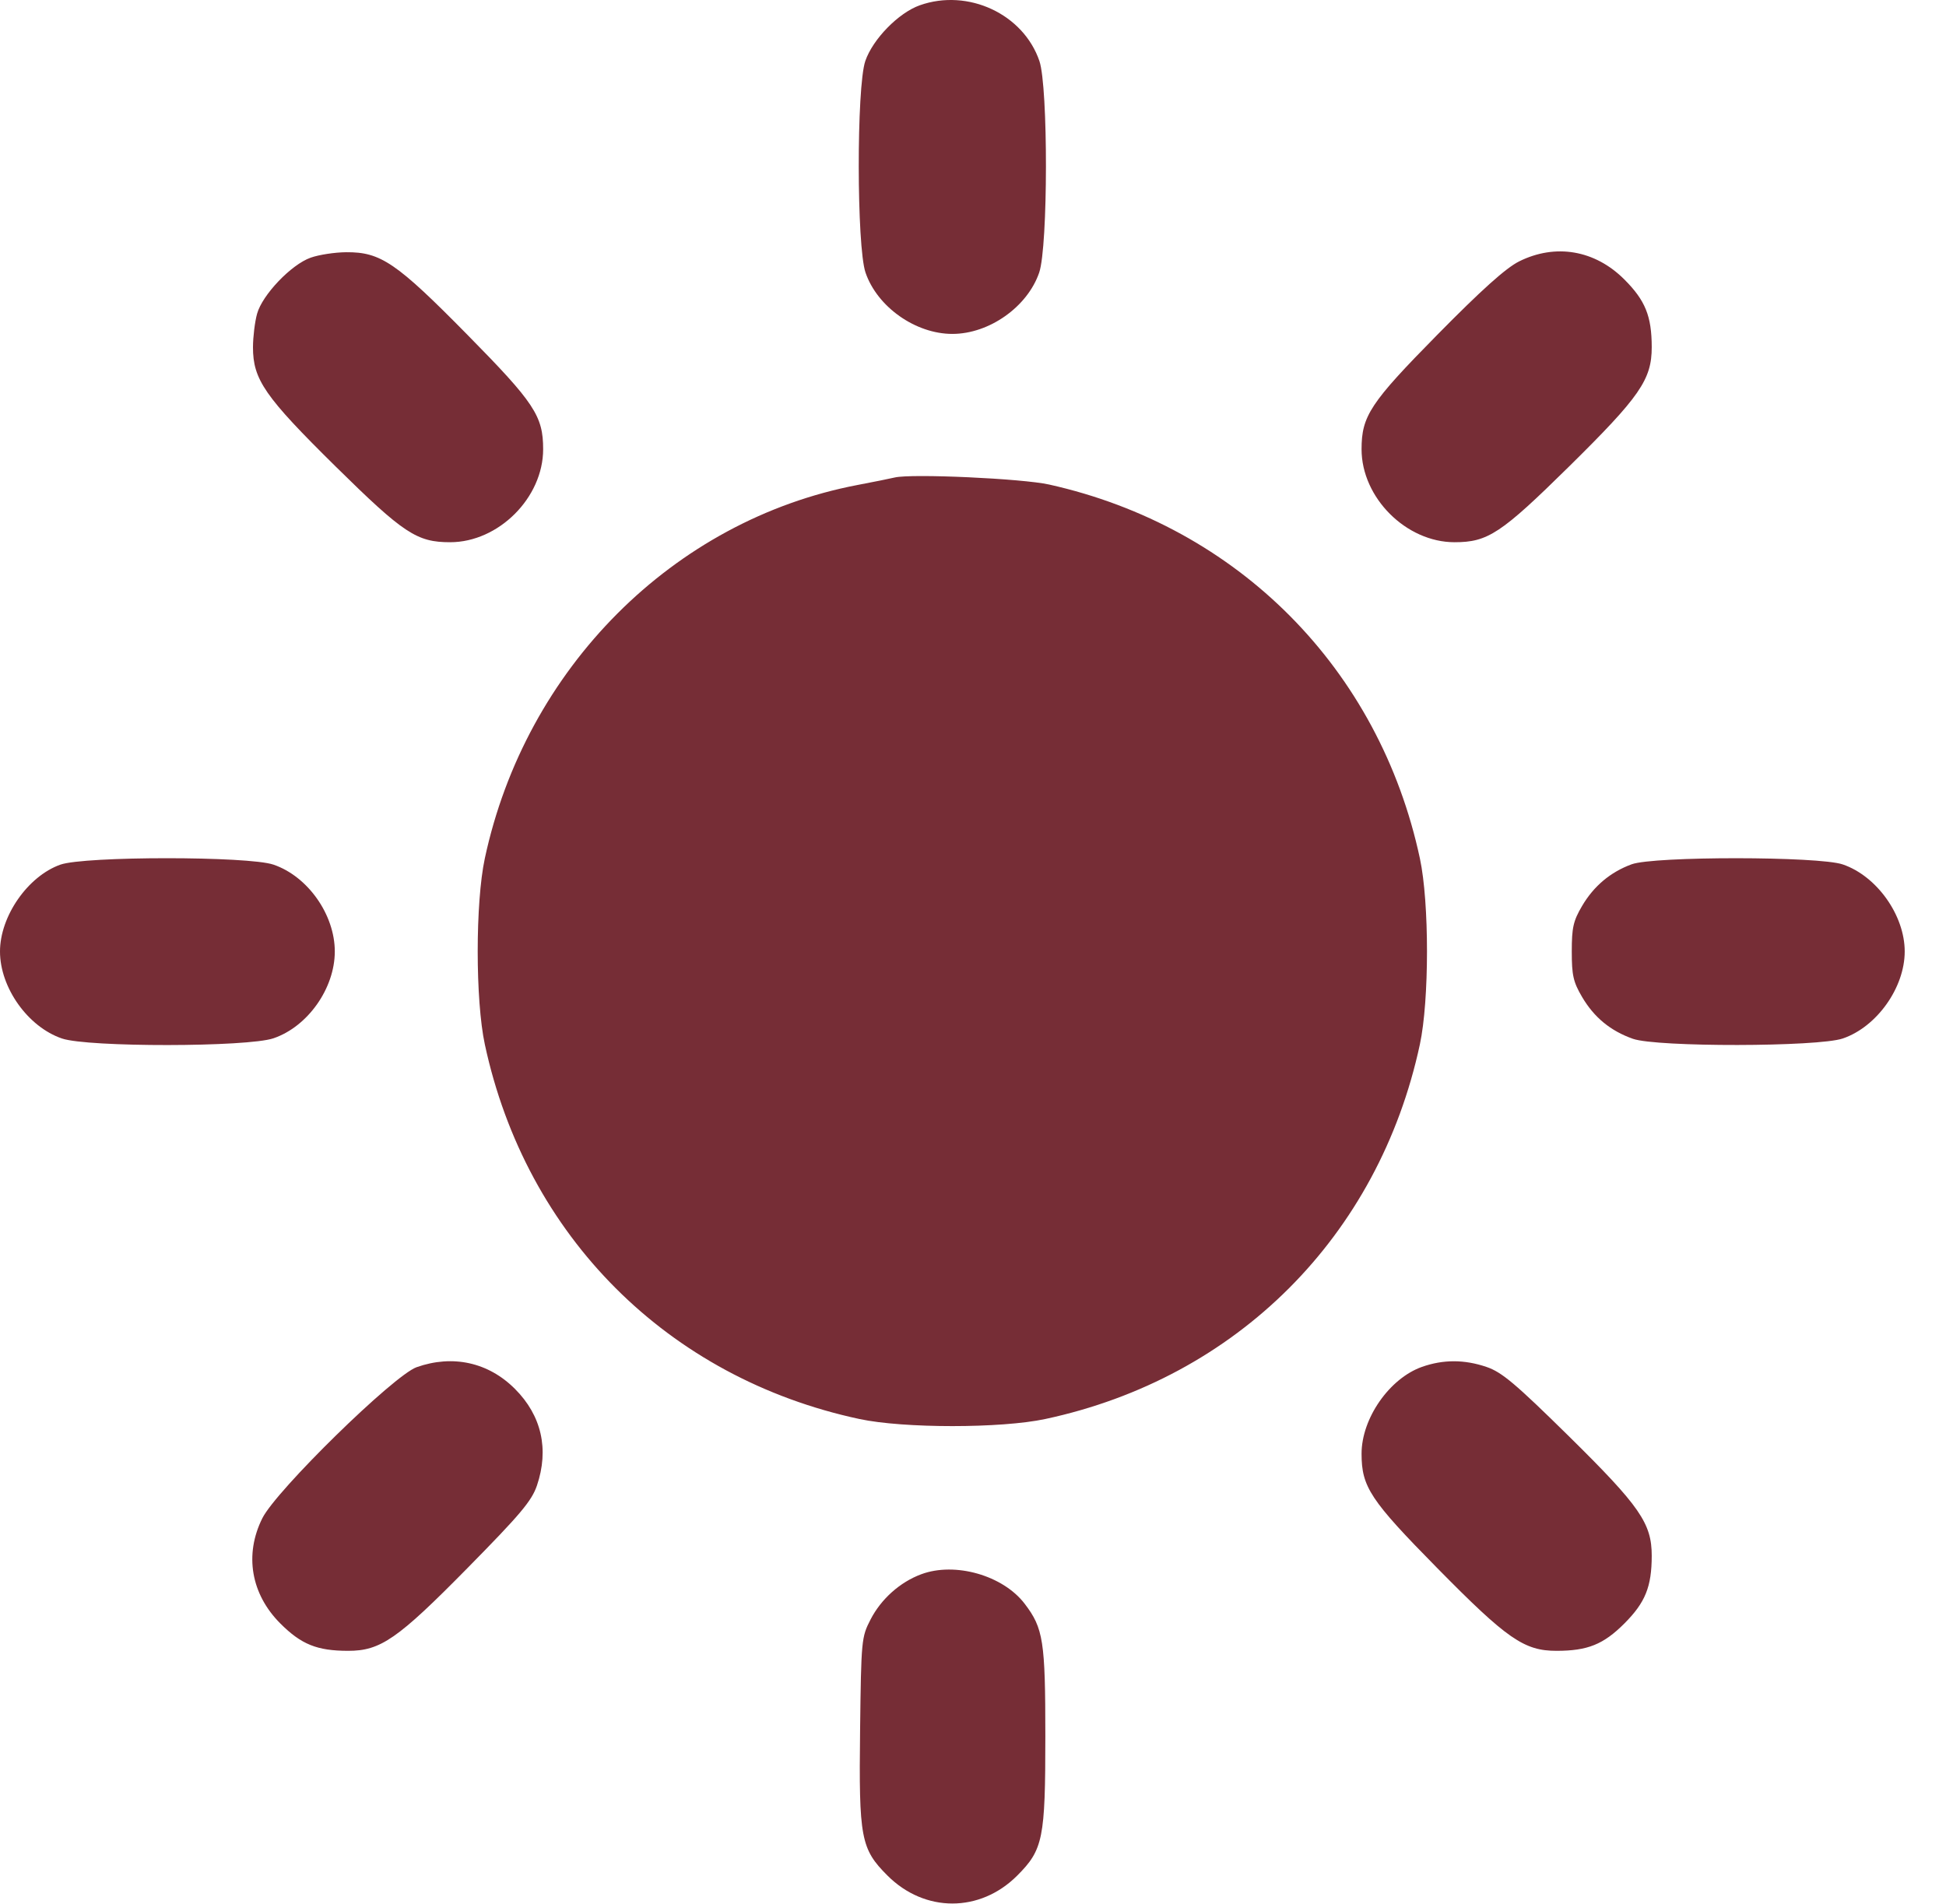 <svg width="46" height="45" viewBox="0 0 46 45" fill="none" xmlns="http://www.w3.org/2000/svg">
<path fill-rule="evenodd" clip-rule="evenodd" d="M21.742 0.125C21.239 0.303 20.631 0.926 20.454 1.443C20.245 2.056 20.249 5.826 20.459 6.442C20.735 7.253 21.64 7.893 22.512 7.893C23.383 7.893 24.288 7.253 24.565 6.442C24.775 5.826 24.778 2.056 24.57 1.443C24.191 0.331 22.882 -0.279 21.742 0.125ZM7.343 6.091C6.884 6.253 6.201 6.969 6.077 7.416C6.024 7.606 5.981 7.961 5.98 8.205C5.979 8.973 6.258 9.375 7.937 11.03C9.543 12.612 9.854 12.817 10.64 12.817C11.786 12.817 12.839 11.764 12.839 10.619C12.839 9.833 12.633 9.522 11.051 7.916C9.368 6.207 8.999 5.956 8.183 5.962C7.914 5.964 7.536 6.022 7.343 6.091ZM35.909 6.179C35.597 6.335 35.024 6.849 33.973 7.916C32.391 9.522 32.185 9.833 32.185 10.619C32.185 11.764 33.238 12.817 34.383 12.817C35.169 12.817 35.481 12.612 37.087 11.03C38.766 9.375 39.044 8.973 39.044 8.205C39.043 7.473 38.892 7.101 38.397 6.606C37.702 5.91 36.769 5.751 35.909 6.179ZM21.149 11.287C21.052 11.311 20.657 11.39 20.27 11.464C15.916 12.296 12.422 15.797 11.46 20.292C11.236 21.338 11.236 23.646 11.461 24.689C12.435 29.221 15.787 32.573 20.314 33.542C21.357 33.766 23.667 33.766 24.71 33.542C29.237 32.573 32.589 29.221 33.563 24.689C33.787 23.646 33.788 21.338 33.564 20.292C32.605 15.812 29.27 12.449 24.798 11.453C24.16 11.311 21.545 11.192 21.149 11.287ZM1.428 20.438C0.658 20.711 0 21.657 0 22.491C0 23.347 0.66 24.274 1.465 24.548C2.078 24.757 5.847 24.753 6.464 24.543C7.275 24.267 7.914 23.362 7.914 22.491C7.914 21.619 7.275 20.714 6.464 20.438C5.869 20.235 2.002 20.236 1.428 20.438ZM38.569 20.43C38.068 20.614 37.674 20.945 37.397 21.416C37.189 21.77 37.154 21.928 37.154 22.491C37.154 23.053 37.189 23.211 37.397 23.565C37.682 24.049 38.069 24.368 38.599 24.555C39.163 24.754 42.971 24.748 43.559 24.548C44.364 24.274 45.024 23.347 45.024 22.491C45.024 21.634 44.364 20.707 43.559 20.433C42.991 20.239 39.096 20.237 38.569 20.43ZM9.849 32.317C9.309 32.508 6.53 35.228 6.201 35.888C5.772 36.748 5.932 37.681 6.627 38.376C7.122 38.871 7.495 39.021 8.227 39.022C8.995 39.023 9.397 38.745 11.051 37.065C12.301 35.796 12.568 35.479 12.692 35.116C12.983 34.258 12.802 33.46 12.172 32.83C11.545 32.202 10.702 32.016 9.849 32.317ZM33.613 32.31C32.843 32.583 32.185 33.528 32.185 34.362C32.185 35.148 32.391 35.459 33.973 37.065C35.627 38.745 36.029 39.023 36.797 39.022C37.529 39.021 37.902 38.871 38.397 38.376C38.892 37.88 39.043 37.508 39.044 36.776C39.044 36.008 38.766 35.606 37.087 33.951C35.818 32.702 35.5 32.434 35.137 32.311C34.613 32.133 34.115 32.133 33.613 32.31ZM21.776 37.212C21.274 37.398 20.827 37.798 20.578 38.282C20.363 38.7 20.357 38.76 20.331 40.897C20.3 43.451 20.348 43.704 20.978 44.334C21.859 45.215 23.165 45.215 24.044 44.336C24.658 43.722 24.71 43.462 24.71 41.041C24.71 38.79 24.663 38.488 24.222 37.91C23.71 37.238 22.575 36.914 21.776 37.212Z" fill="#762D36"/>
</svg>
